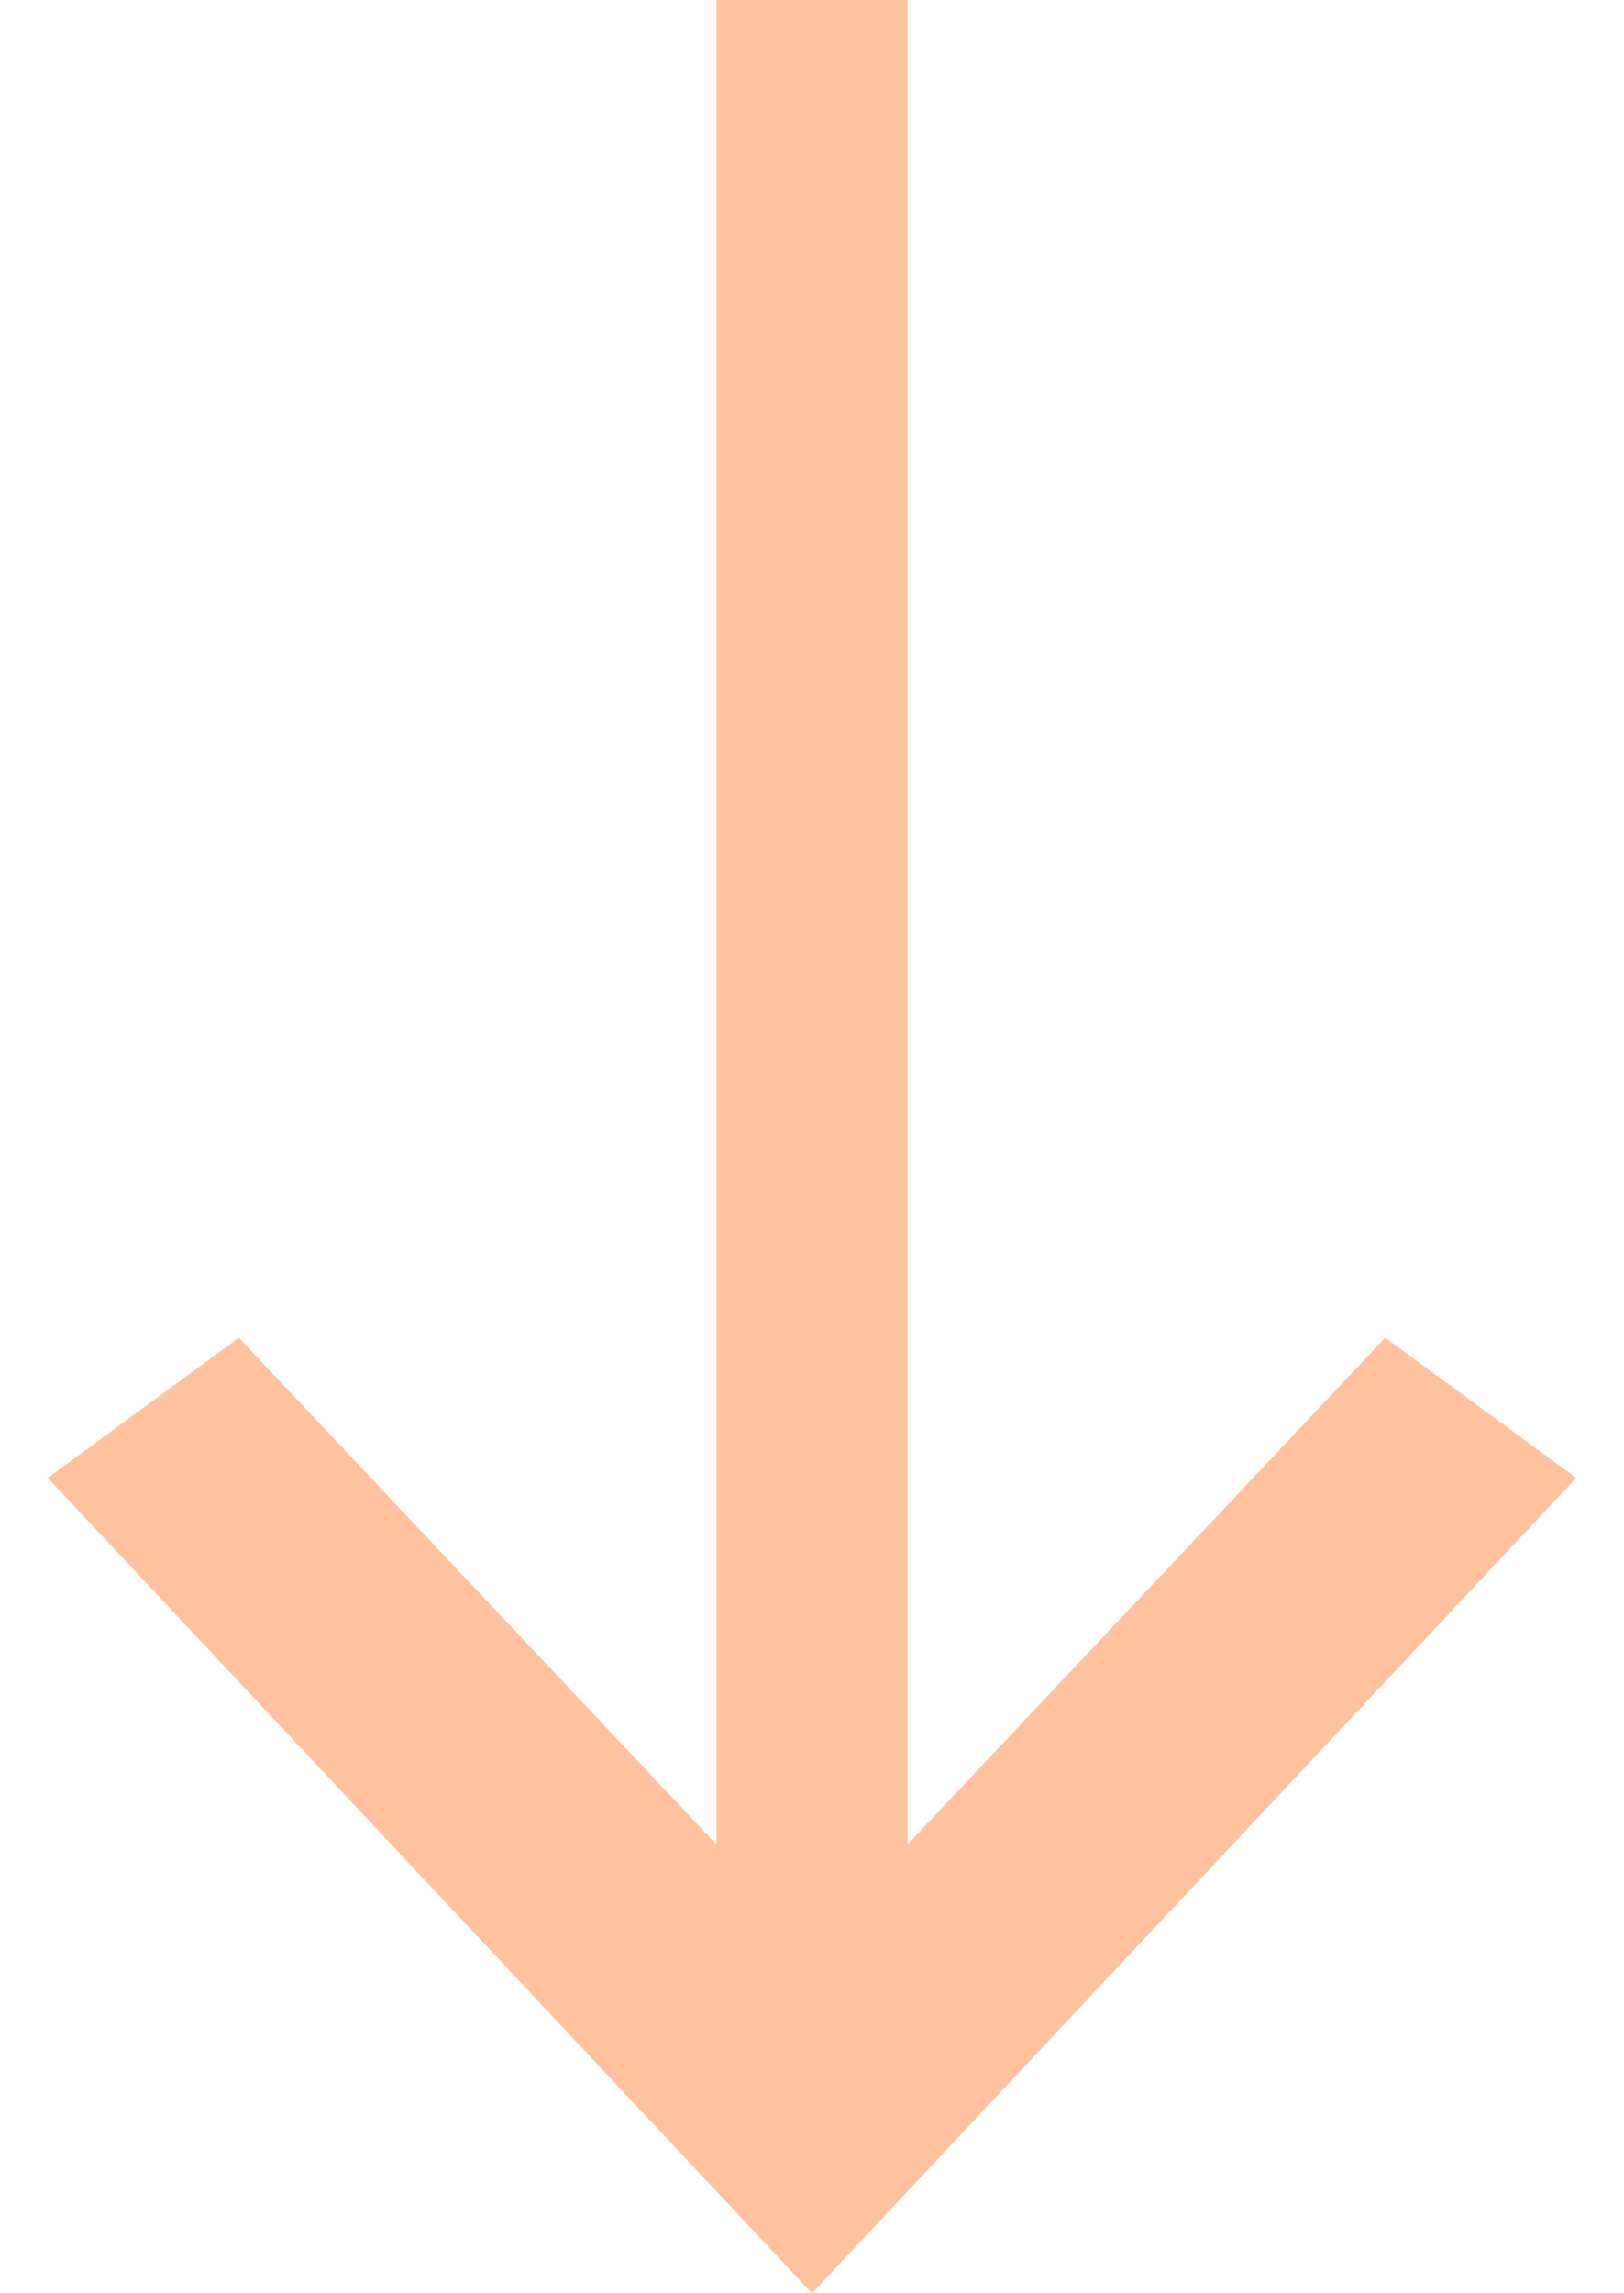 <svg width="17" height="24" viewBox="0 0 17 24" fill="#FFC29F" xmlns="http://www.w3.org/2000/svg">
<path d="M2.5 14L8.5 20.364L14.5 14L16.5 15.467L8.5 24L0.5 15.467L2.5 14Z" fill="#FFC29F"/>
<path d="M7.5 0H9.5V21H7.5V0Z" fill="#FFC29F"/>
</svg>
